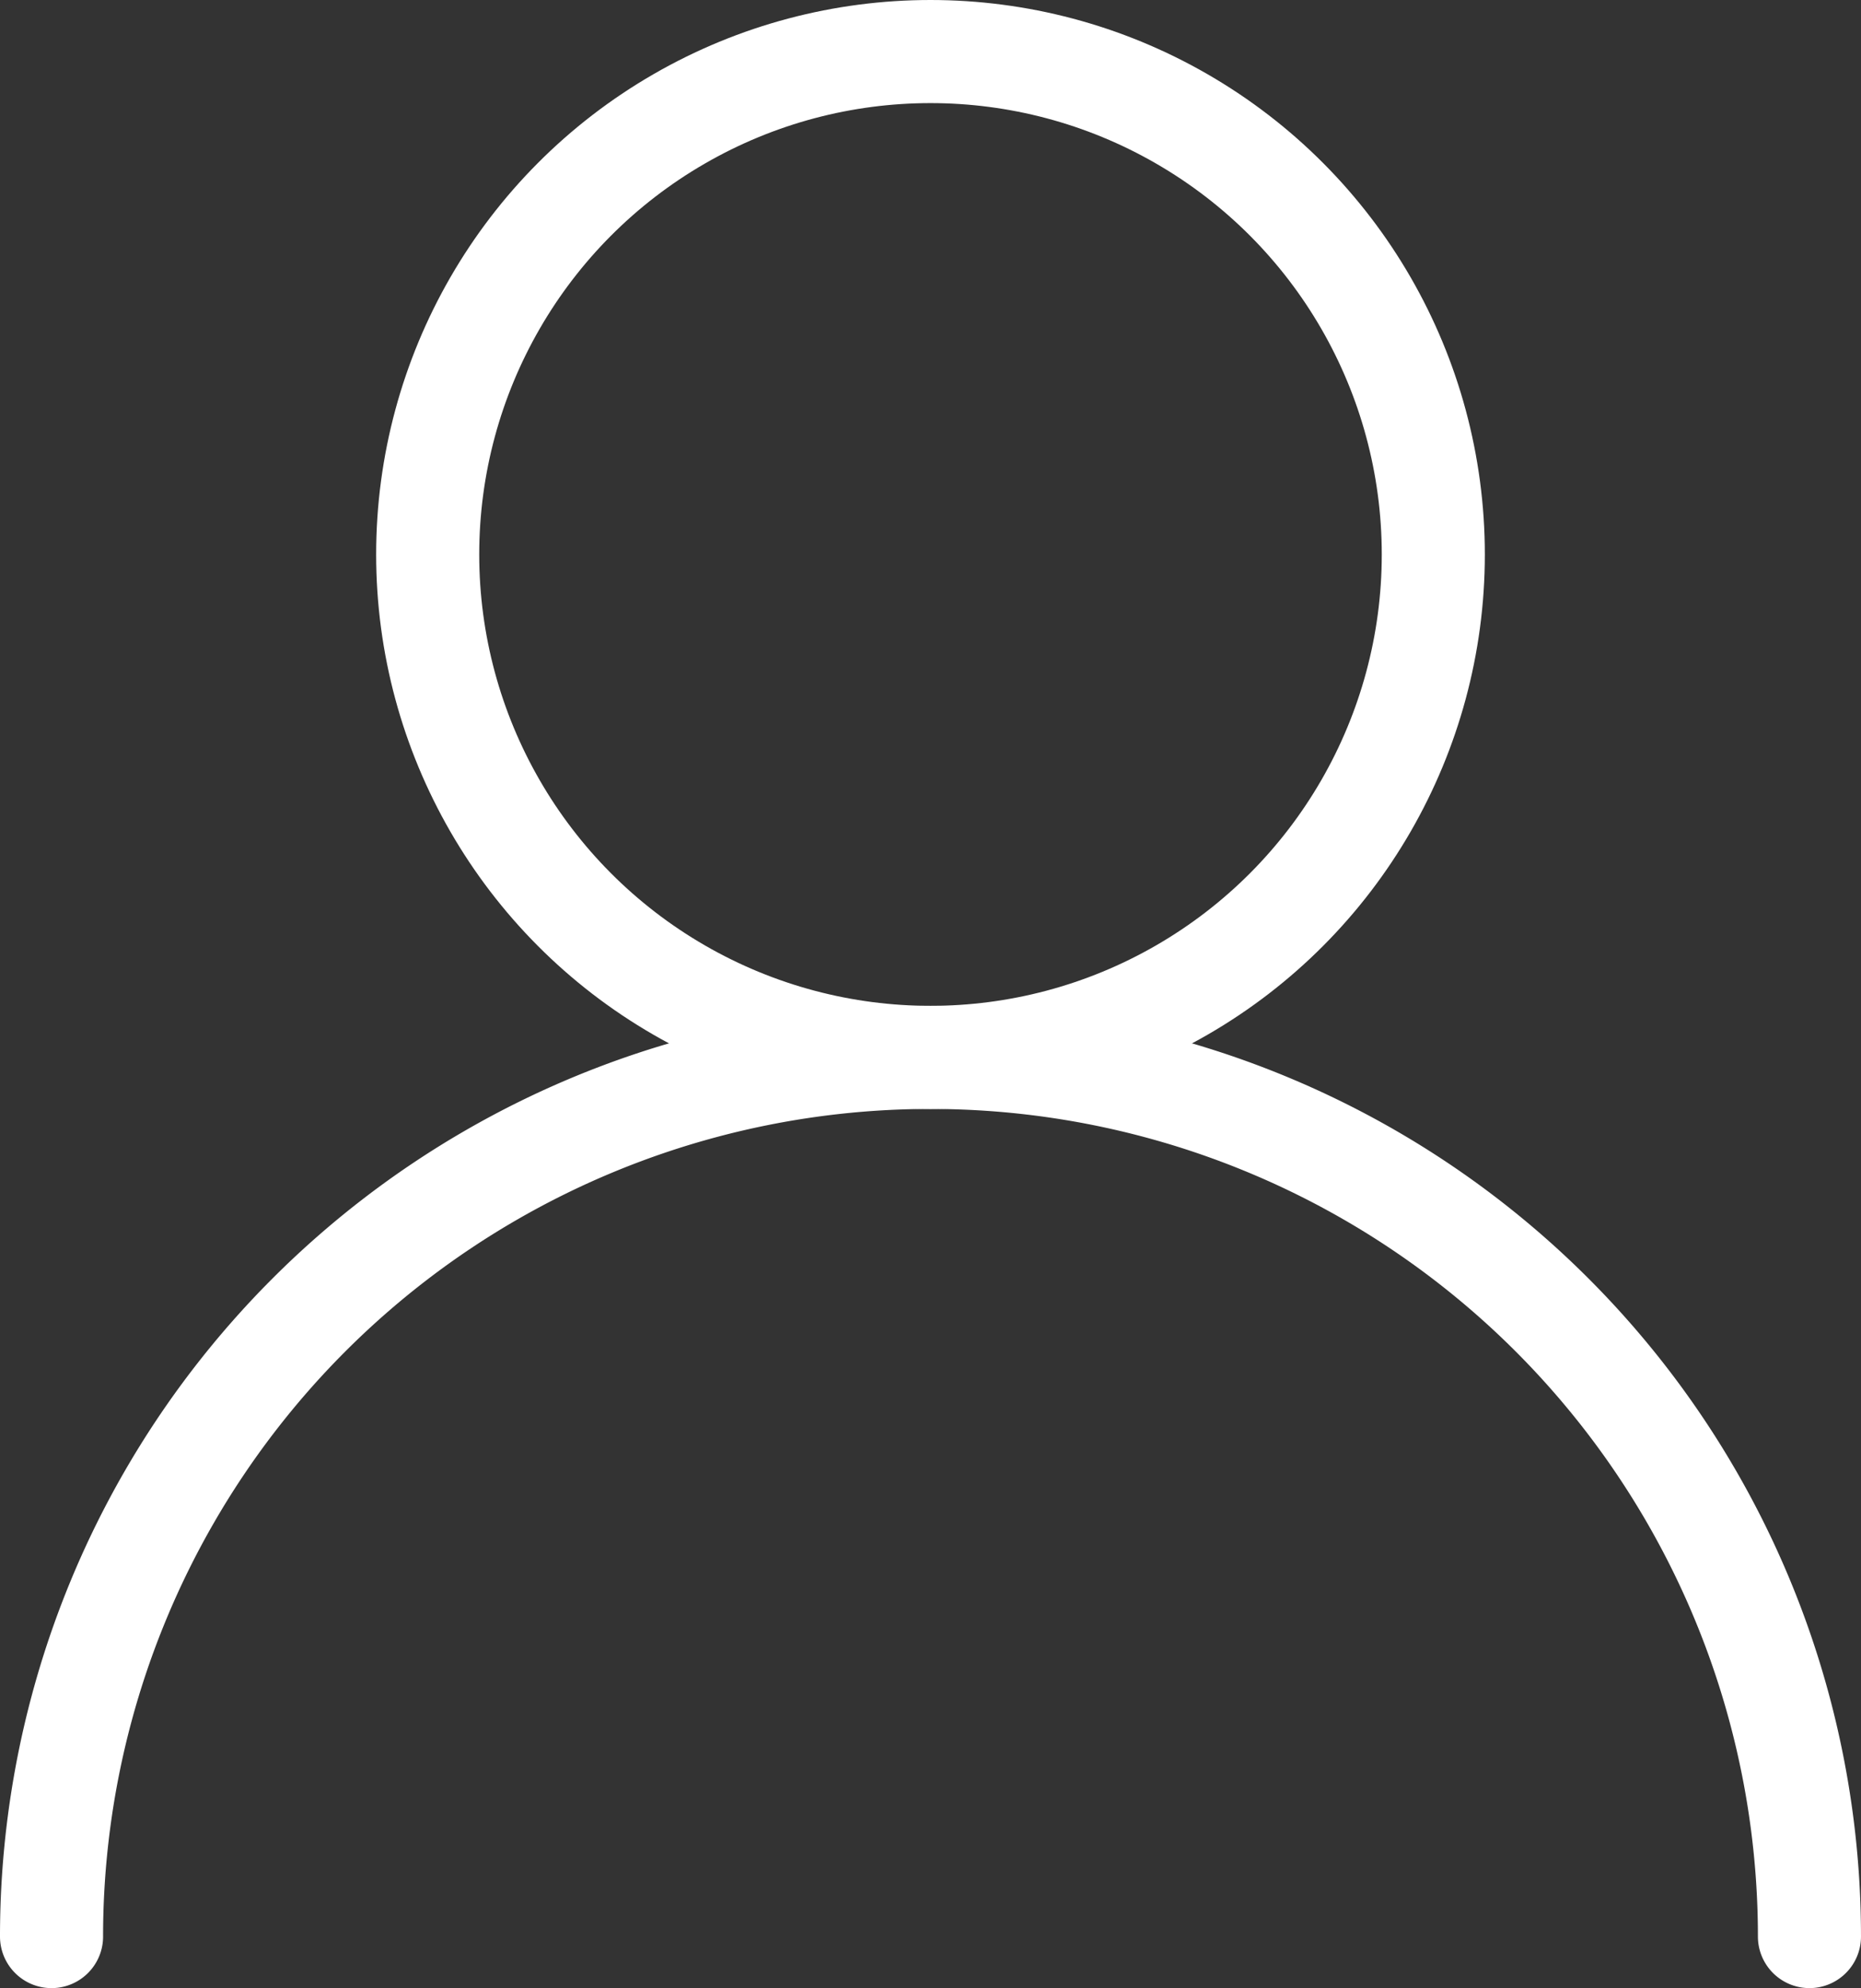 <?xml version="1.0" encoding="UTF-8" standalone="no"?>
<!-- Created with Inkscape (http://www.inkscape.org/) -->

<svg
   width="180.545"
   height="192.833"
   viewBox="0 0 180.545 192.833"
   version="1.1"
   id="svg1"
   xmlns="http://www.w3.org/2000/svg"
   xmlns:svg="http://www.w3.org/2000/svg">
  <rect x="0" y="0" width="180.545" height="192.833" fill="#333333" stroke="none"/>
  <defs
     id="defs1" />
  <g
     id="layer1"
     transform="translate(-65.728,-42.22)">
    <circle
       style="fill:none;stroke:#ffffff;stroke-width:10;stroke-linecap:round;stroke-linejoin:round;stroke-miterlimit:10;stroke-dasharray:none;paint-order:markers fill stroke"
       id="path1"
       cx="156"
       cy="96"
       r="48.78" />
    <path
       id="path3"
       style="fill:none;stroke:#ffffff;stroke-width:10;stroke-linecap:round;stroke-linejoin:round;stroke-miterlimit:10;stroke-dasharray:none;paint-order:markers fill stroke"
       d="M 70.728,230.053 A 85.272,85.272 0 0 1 156,144.78 a 85.272,85.272 0 0 1 85.272,85.272" />
  </g>
</svg>
